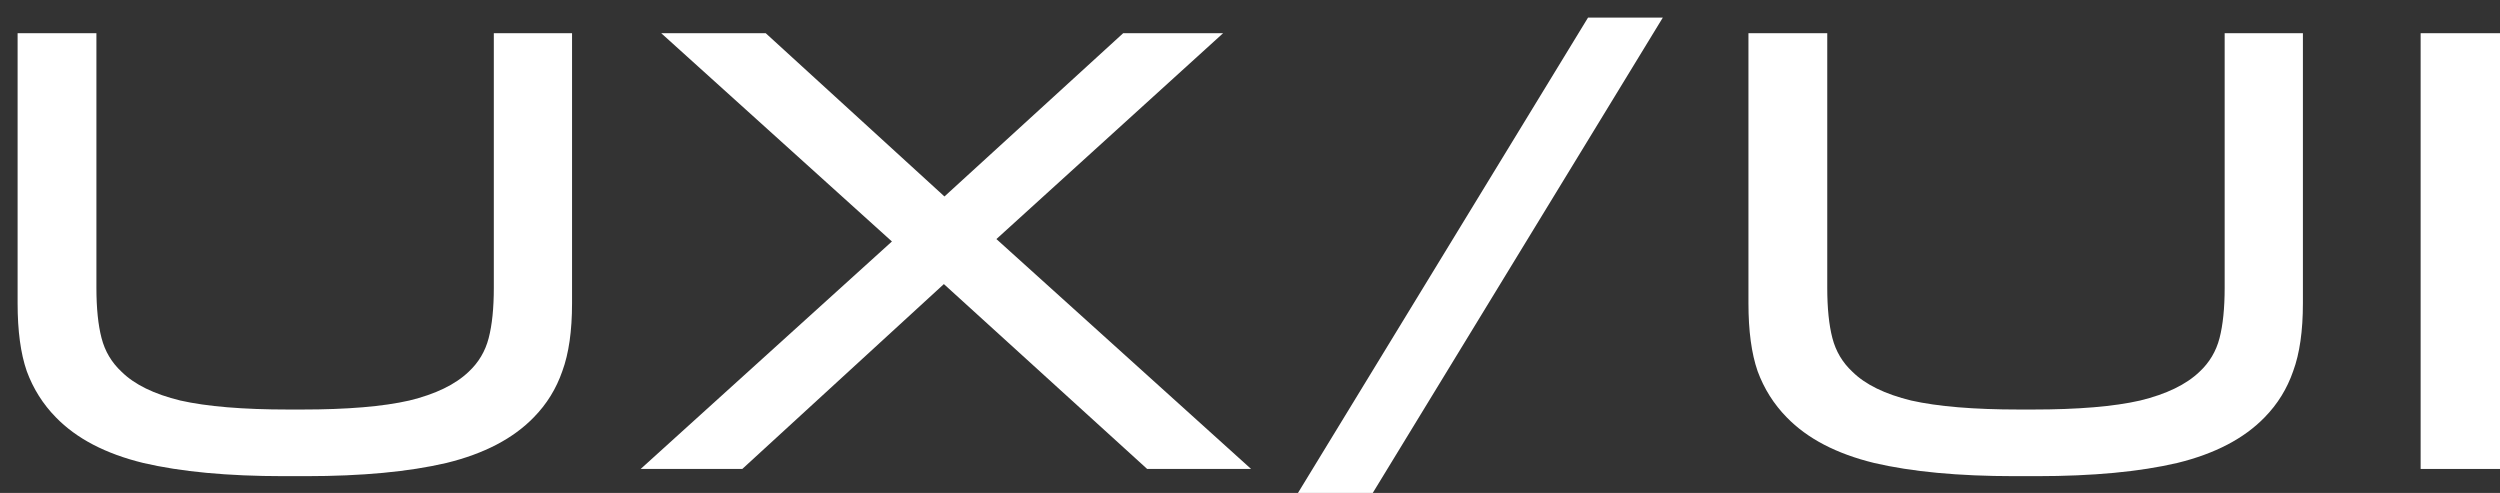 <svg width="142" height="28" viewBox="0 0 142 28" fill="none" xmlns="http://www.w3.org/2000/svg">
<rect x="0" y="0" width="142" height="28" fill="#333333" stroke="none"/>
<path d="M32.492 17.227C32.492 18.796 32.309 20.079 31.941 21.079C31.595 22.079 31.055 22.954 30.319 23.704C29.152 24.909 27.498 25.773 25.357 26.296C23.217 26.796 20.557 27.046 17.379 27.046H16.114C12.935 27.046 10.276 26.796 8.135 26.296C5.995 25.773 4.341 24.909 3.173 23.704C2.438 22.954 1.887 22.079 1.519 21.079C1.173 20.079 1 18.796 1 17.227V1.886H5.476V16.341C5.476 17.5 5.573 18.454 5.768 19.204C5.962 19.954 6.341 20.591 6.903 21.114C7.638 21.841 8.751 22.386 10.243 22.75C11.757 23.091 13.8 23.261 16.373 23.261H17.152C19.725 23.261 21.757 23.091 23.249 22.75C24.741 22.386 25.865 21.841 26.622 21.114C27.184 20.591 27.563 19.954 27.757 19.204C27.952 18.454 28.049 17.5 28.049 16.341V1.886H32.492V17.227Z" fill="white"/>
<path d="M53.645 11.159L63.796 1.886H69.472L56.596 13.579L71.061 26.636H65.158L53.612 16.136L42.163 26.636H36.39L50.661 13.716L37.558 1.886H43.493L53.645 11.159Z" fill="white"/>
<path d="M77.972 28H73.724L90.2 1H94.448L77.972 28Z" fill="white"/>
<path d="M130.805 17.227C130.805 18.796 130.621 20.079 130.253 21.079C129.907 22.079 129.367 22.954 128.632 23.704C127.464 24.909 125.81 25.773 123.67 26.296C121.529 26.796 118.869 27.046 115.691 27.046H114.426C111.248 27.046 108.588 26.796 106.448 26.296C104.307 25.773 102.653 24.909 101.485 23.704C100.75 22.954 100.199 22.079 99.831 21.079C99.485 20.079 99.312 18.796 99.312 17.227V1.886H103.788V16.341C103.788 17.5 103.885 18.454 104.08 19.204C104.275 19.954 104.653 20.591 105.215 21.114C105.95 21.841 107.064 22.386 108.556 22.75C110.069 23.091 112.113 23.261 114.686 23.261H115.464C118.037 23.261 120.069 23.091 121.561 22.75C123.053 22.386 124.178 21.841 124.934 21.114C125.497 20.591 125.875 19.954 126.07 19.204C126.264 18.454 126.361 17.5 126.361 16.341V1.886H130.805V17.227Z" fill="white"/>
<path d="M137.492 1.886H142V26.636H137.492V1.886Z" fill="white"/>
</svg>
